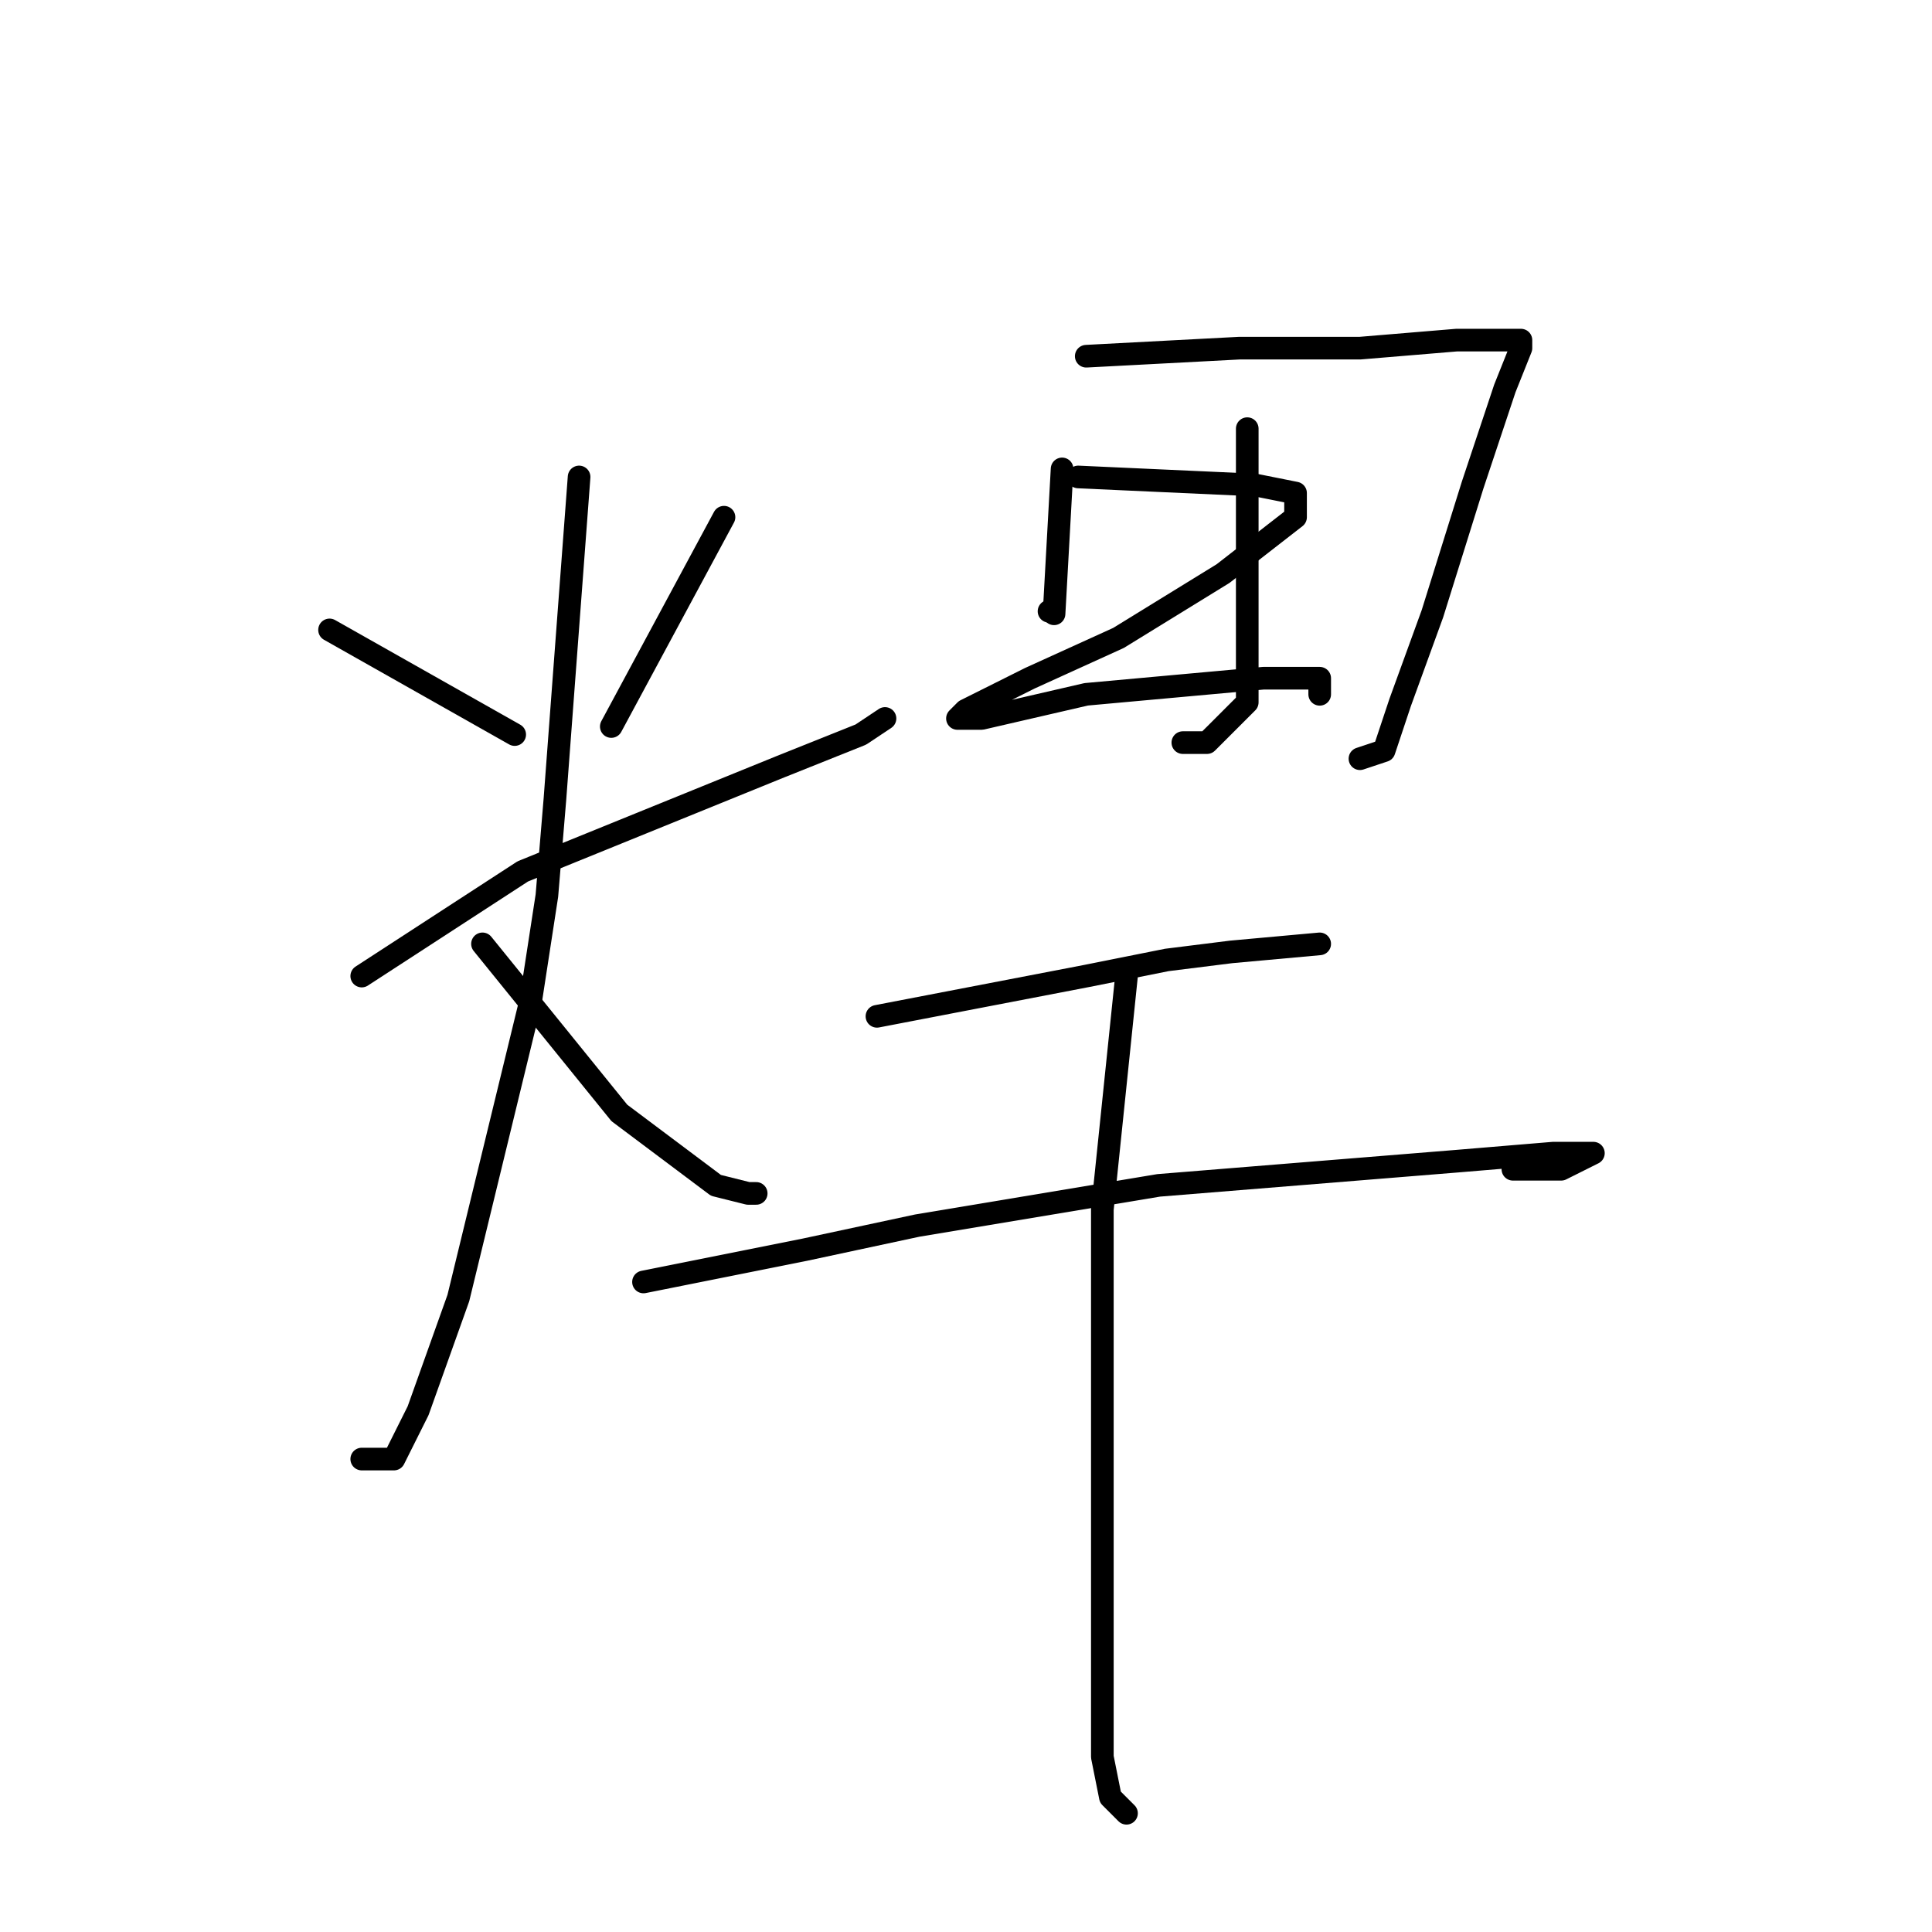 <?xml version="1.0" standalone="no"?>
    <svg width="256" height="256" xmlns="http://www.w3.org/2000/svg" version="1.1">
    <polyline stroke="black" stroke-width="3" stroke-linecap="round" fill="transparent" stroke-linejoin="round" points="43.667 83.467 68.2 97.333 68.2 97.333 " />
        <polyline stroke="black" stroke-width="3" stroke-linecap="round" fill="transparent" stroke-linejoin="round" points="95.933 68.533 81 96.267 81 96.267 " />
        <polyline stroke="black" stroke-width="3" stroke-linecap="round" fill="transparent" stroke-linejoin="round" points="47.933 129.333 69.267 115.467 103.4 101.6 114.067 97.333 117.267 95.2 117.267 95.2 " />
        <polyline stroke="black" stroke-width="3" stroke-linecap="round" fill="transparent" stroke-linejoin="round" points="76.733 63.2 73.533 105.867 72.467 118.667 70.333 132.533 60.733 172 55.4 186.933 52.2 193.333 47.933 193.333 47.933 193.333 " />
        <polyline stroke="black" stroke-width="3" stroke-linecap="round" fill="transparent" stroke-linejoin="round" points="63.933 125.067 82.067 147.467 94.867 157.067 99.133 158.133 100.2 158.133 100.2 158.133 " />
        <polyline stroke="black" stroke-width="3" stroke-linecap="round" fill="transparent" stroke-linejoin="round" points="140.733 62.133 139.667 81.333 " />
        <polyline stroke="black" stroke-width="3" stroke-linecap="round" fill="transparent" stroke-linejoin="round" points="139 81 139 81 " />
        <polyline stroke="black" stroke-width="3" stroke-linecap="round" fill="transparent" stroke-linejoin="round" points="143.933 47.2 164.2 46.133 180.2 46.133 193 45.067 200.467 45.067 201.533 45.067 201.533 46.133 199.4 51.467 195.133 64.267 189.8 81.333 185.533 93.067 183.4 99.467 180.2 100.533 180.2 100.533 " />
        <polyline stroke="black" stroke-width="3" stroke-linecap="round" fill="transparent" stroke-linejoin="round" points="165.267 56.8 165.267 85.6 165.267 93.067 159.933 98.4 156.733 98.4 156.733 98.4 " />
        <polyline stroke="black" stroke-width="3" stroke-linecap="round" fill="transparent" stroke-linejoin="round" points="142.867 63.2 166.333 64.267 171.667 65.333 171.667 68.533 162.067 76 148.2 84.533 136.467 89.867 127.933 94.133 126.867 95.2 130.067 95.2 143.933 92 155.667 90.933 167.4 89.867 174.867 89.867 174.867 92 174.867 92 " />
        <polyline stroke="black" stroke-width="3" stroke-linecap="round" fill="transparent" stroke-linejoin="round" points="116.2 134.667 143.933 129.333 154.6 127.2 163.133 126.133 174.867 125.067 174.867 125.067 " />
        <polyline stroke="black" stroke-width="3" stroke-linecap="round" fill="transparent" stroke-linejoin="round" points="85.267 169.867 106.6 165.6 121.533 162.4 153.533 157.067 193 153.867 205.8 152.8 210.067 152.8 211.133 152.8 206.867 154.933 200.467 154.933 200.467 154.933 " />
        <polyline stroke="black" stroke-width="3" stroke-linecap="round" fill="transparent" stroke-linejoin="round" points="149.267 129.333 146.067 160.267 146.067 175.2 146.067 202.933 146.067 223.2 146.067 232.8 147.133 238.133 149.267 240.267 149.267 240.267 " />
        </svg>